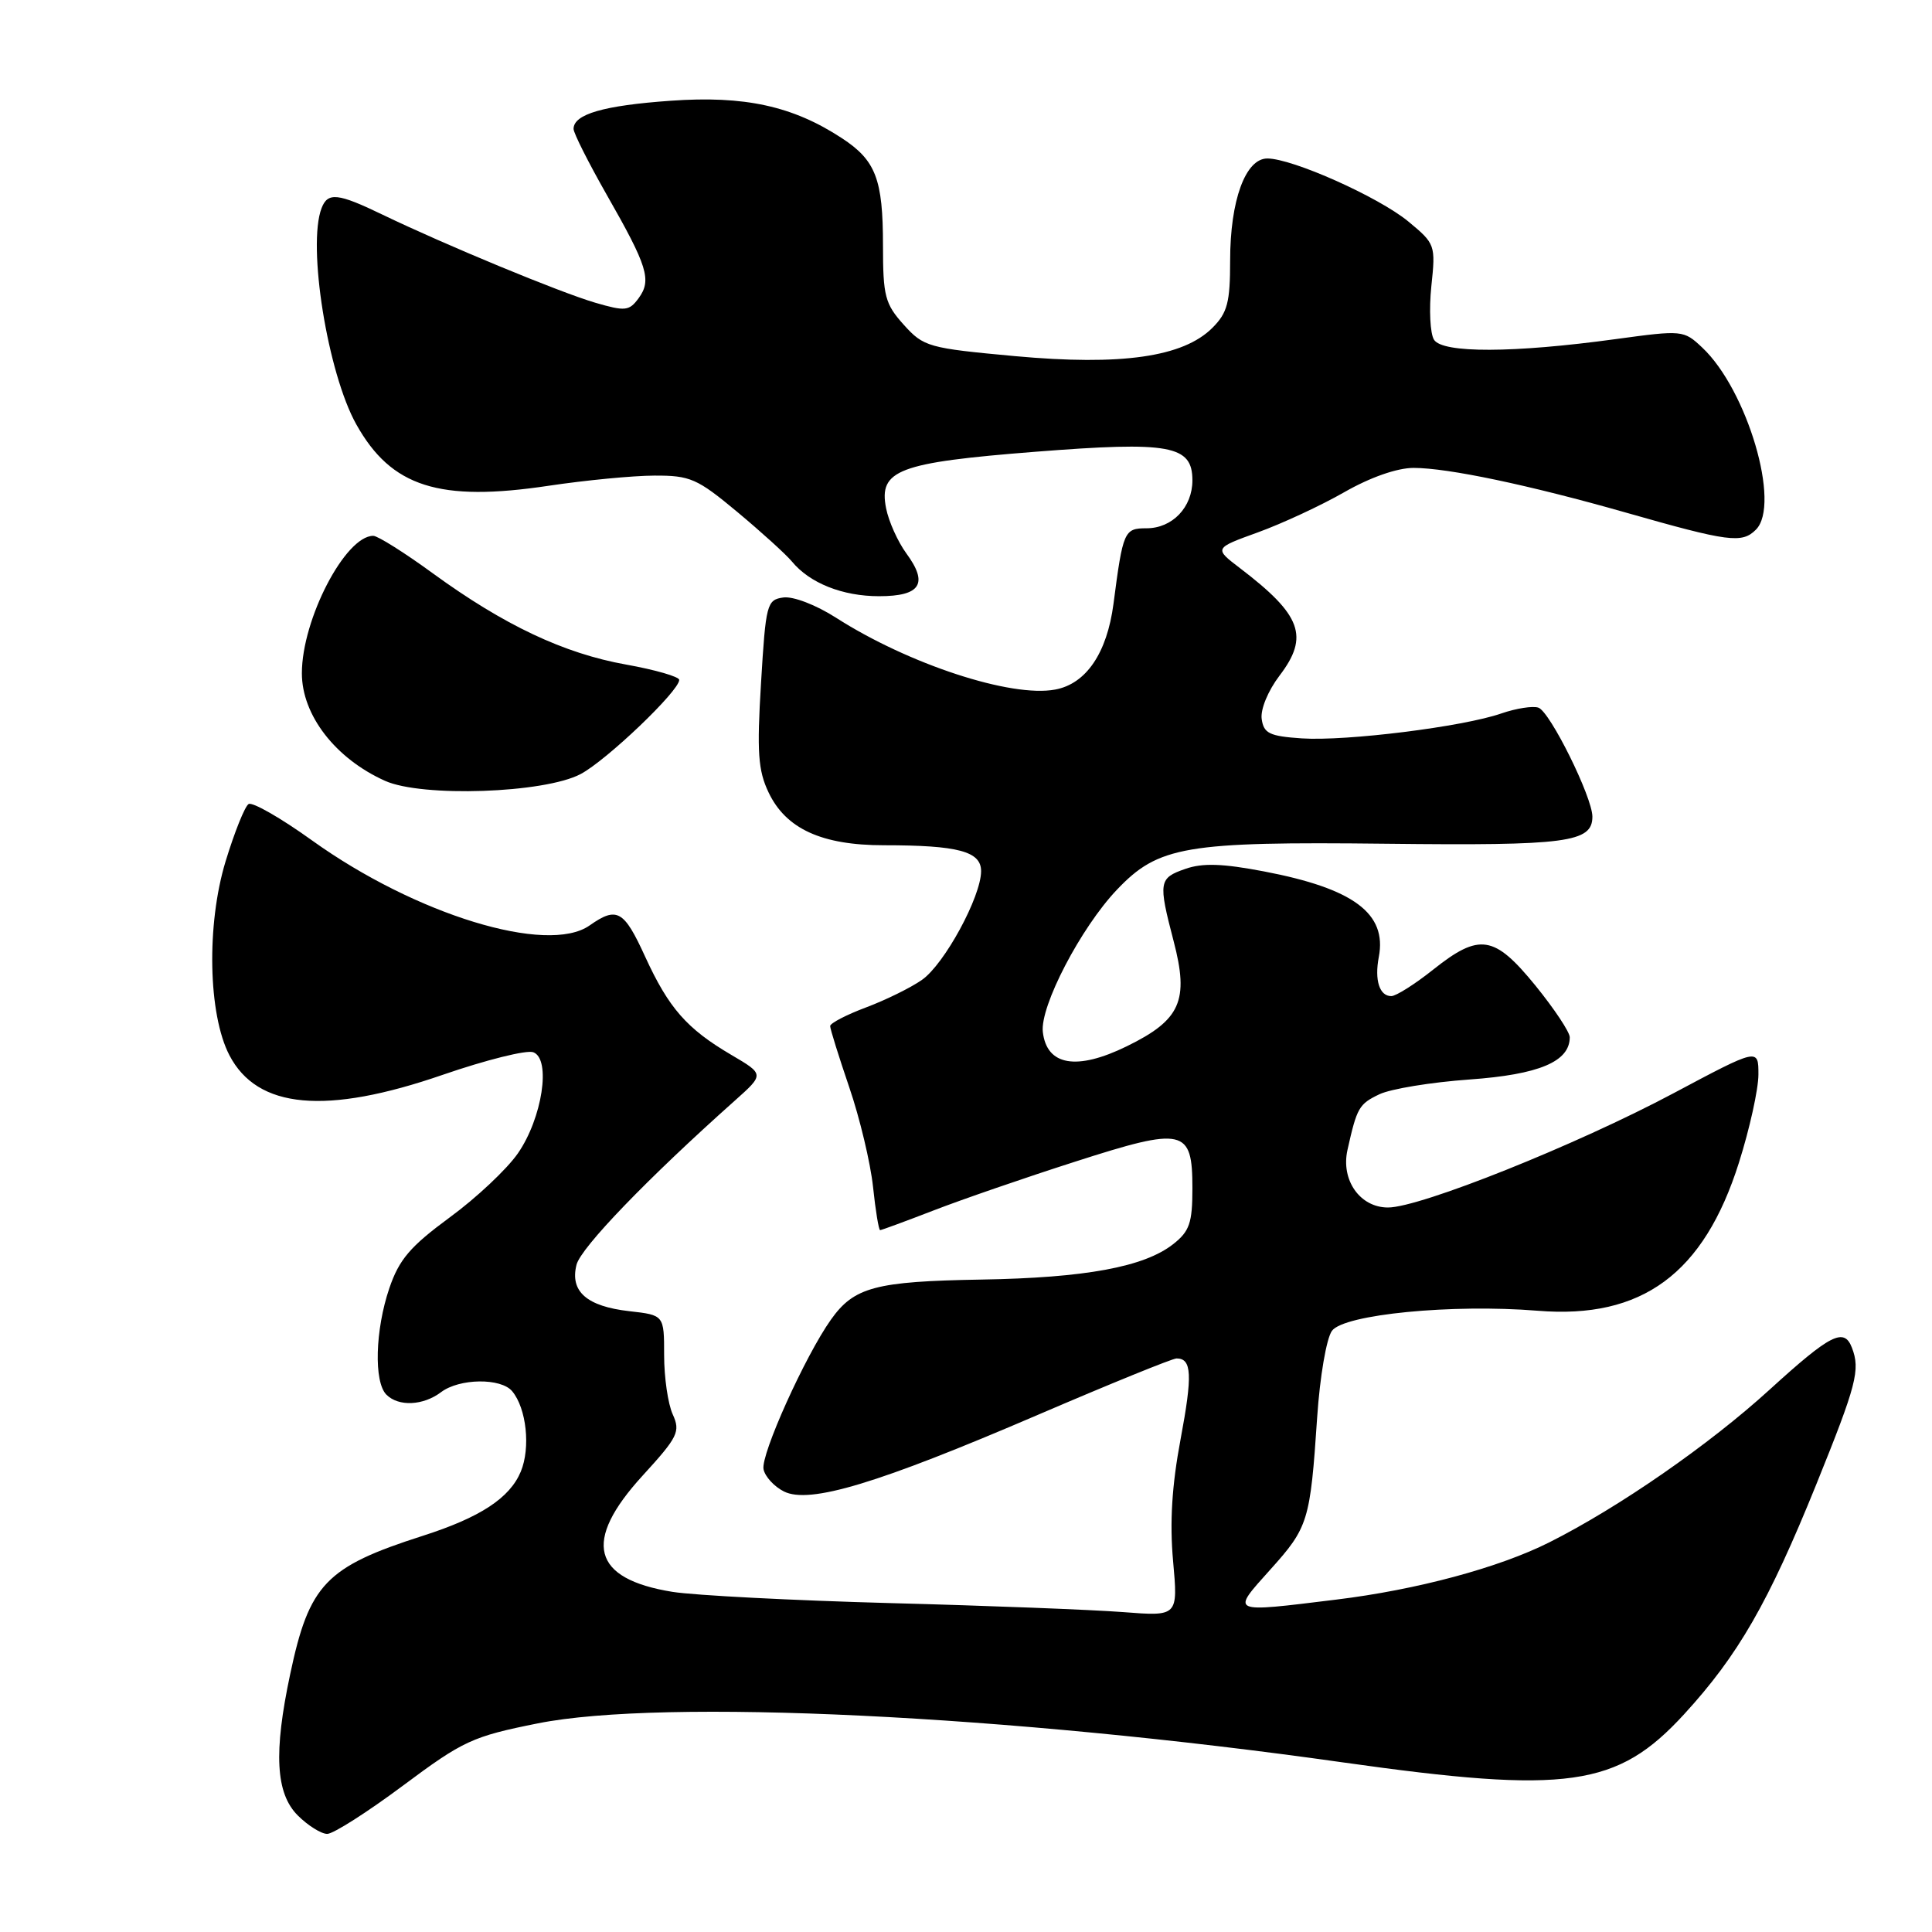 <?xml version="1.0" encoding="UTF-8" standalone="no"?>
<!DOCTYPE svg PUBLIC "-//W3C//DTD SVG 1.1//EN" "http://www.w3.org/Graphics/SVG/1.1/DTD/svg11.dtd" >
<svg xmlns="http://www.w3.org/2000/svg" xmlns:xlink="http://www.w3.org/1999/xlink" version="1.1" viewBox="0 0 256 256">
 <g >
 <path fill="currentColor"
d=" M 53.39 236.61 C 61.38 230.65 62.60 230.09 71.24 228.36 C 87.83 225.03 133.52 227.24 177.97 233.53 C 207.75 237.73 214.29 236.81 223.15 227.15 C 230.32 219.33 234.33 212.36 240.68 196.66 C 246.01 183.47 246.52 181.52 245.39 178.58 C 244.35 175.87 242.56 176.78 234.50 184.12 C 226.49 191.43 214.50 199.74 205.31 204.36 C 198.62 207.73 187.72 210.66 177.03 211.96 C 162.85 213.70 163.09 213.81 168.33 207.97 C 173.36 202.38 173.61 201.56 174.53 187.82 C 174.89 182.42 175.76 177.35 176.49 176.34 C 178.09 174.16 192.42 172.76 203.75 173.68 C 217.57 174.81 225.77 168.78 230.42 154.05 C 231.84 149.57 233.00 144.31 233.00 142.38 C 233.00 138.87 233.00 138.87 221.75 144.86 C 208.89 151.71 188.18 160.00 183.92 160.00 C 180.20 160.00 177.65 156.37 178.55 152.36 C 179.80 146.76 180.07 146.29 182.77 145.00 C 184.27 144.28 189.65 143.40 194.71 143.04 C 203.95 142.38 208.00 140.67 208.00 137.44 C 208.00 136.75 205.95 133.67 203.45 130.59 C 197.99 123.90 196.05 123.59 189.89 128.49 C 187.48 130.41 184.99 131.98 184.36 131.99 C 182.79 132.00 182.11 129.88 182.70 126.80 C 183.80 121.04 179.37 117.74 167.50 115.47 C 162.01 114.42 159.35 114.33 157.07 115.13 C 153.54 116.35 153.46 116.85 155.51 124.70 C 157.58 132.60 156.44 135.15 149.30 138.64 C 142.66 141.89 138.70 141.21 138.18 136.74 C 137.79 133.34 143.22 122.91 148.00 117.89 C 153.50 112.11 157.05 111.50 183.75 111.80 C 207.62 112.07 211.00 111.63 211.00 108.21 C 211.00 105.63 205.39 94.30 203.85 93.77 C 203.11 93.51 200.90 93.86 198.95 94.53 C 193.88 96.30 178.39 98.23 172.50 97.84 C 168.21 97.55 167.45 97.18 167.18 95.27 C 167.00 94.00 168.02 91.53 169.54 89.53 C 173.50 84.34 172.47 81.51 164.34 75.31 C 160.85 72.65 160.85 72.65 166.68 70.54 C 169.88 69.38 175.03 66.99 178.12 65.22 C 181.56 63.25 185.13 62.00 187.31 62.00 C 191.85 62.00 202.63 64.27 215.44 67.92 C 229.08 71.81 230.82 72.04 232.67 70.18 C 236.00 66.85 231.52 51.65 225.55 46.05 C 223.10 43.74 222.92 43.73 214.11 44.93 C 200.54 46.79 191.12 46.82 190.01 45.01 C 189.50 44.19 189.34 41.00 189.66 37.93 C 190.24 32.45 190.18 32.30 186.60 29.34 C 182.67 26.10 171.25 21.00 167.93 21.00 C 165.03 21.00 163.00 26.56 163.00 34.51 C 163.00 40.09 162.64 41.45 160.65 43.44 C 156.78 47.31 148.60 48.48 134.50 47.19 C 122.99 46.13 122.39 45.96 119.75 43.03 C 117.27 40.27 117.00 39.24 117.00 32.53 C 117.00 23.73 116.05 21.25 111.54 18.30 C 105.05 14.05 98.66 12.65 88.86 13.35 C 79.97 13.98 76.00 15.13 76.00 17.08 C 76.00 17.64 77.98 21.56 80.39 25.80 C 85.82 35.31 86.37 37.11 84.63 39.50 C 83.37 41.22 82.85 41.27 78.87 40.11 C 74.19 38.74 59.00 32.45 50.70 28.45 C 44.76 25.58 43.43 25.44 42.61 27.58 C 40.70 32.55 43.41 49.43 47.21 56.23 C 51.85 64.53 58.19 66.55 72.74 64.36 C 77.56 63.64 83.84 63.03 86.70 63.02 C 91.46 63.00 92.38 63.41 97.70 67.84 C 100.89 70.50 104.14 73.45 104.93 74.40 C 107.29 77.27 111.64 79.00 116.48 79.00 C 121.99 79.00 123.05 77.34 120.09 73.32 C 118.96 71.77 117.75 69.08 117.41 67.34 C 116.41 62.28 119.03 61.29 137.20 59.86 C 155.06 58.46 158.00 59.00 158.00 63.65 C 158.00 67.22 155.34 70.00 151.92 70.00 C 148.96 70.00 148.80 70.35 147.54 80.03 C 146.68 86.54 143.92 90.61 139.82 91.37 C 134.00 92.47 120.40 88.01 110.79 81.86 C 108.12 80.15 105.10 78.99 103.79 79.17 C 101.61 79.48 101.47 80.02 100.84 90.50 C 100.28 99.65 100.45 102.09 101.84 105.00 C 104.13 109.82 108.88 112.00 117.12 112.00 C 126.96 112.00 130.00 112.81 130.00 115.43 C 130.00 118.81 125.13 127.78 122.16 129.84 C 120.70 130.87 117.36 132.51 114.75 133.49 C 112.14 134.47 110.00 135.58 110.00 135.96 C 110.00 136.34 111.14 139.99 112.53 144.07 C 113.93 148.16 115.34 154.09 115.68 157.25 C 116.01 160.41 116.44 163.00 116.62 163.00 C 116.80 163.00 120.00 161.82 123.73 160.38 C 127.45 158.94 135.86 156.04 142.42 153.94 C 156.91 149.28 158.00 149.53 158.00 157.46 C 158.00 162.05 157.62 163.15 155.46 164.85 C 151.61 167.88 143.82 169.32 130.00 169.55 C 116.01 169.79 113.17 170.54 110.11 174.85 C 106.70 179.64 100.80 192.72 101.17 194.67 C 101.36 195.65 102.58 196.98 103.88 197.63 C 107.28 199.32 116.31 196.59 137.51 187.48 C 147.08 183.37 155.36 180.00 155.90 180.00 C 157.93 180.00 158.03 182.17 156.43 190.72 C 155.28 196.84 154.98 201.73 155.44 206.84 C 156.10 214.18 156.10 214.18 148.80 213.61 C 144.78 213.30 130.93 212.76 118.00 212.42 C 105.07 212.07 92.08 211.40 89.11 210.93 C 78.43 209.21 77.16 204.27 85.14 195.54 C 89.84 190.40 90.18 189.70 89.14 187.41 C 88.51 186.03 88.00 182.51 88.00 179.58 C 88.00 174.26 88.00 174.26 83.40 173.74 C 77.75 173.10 75.50 171.13 76.39 167.59 C 76.96 165.32 85.80 156.15 97.39 145.82 C 101.28 142.35 101.28 142.35 96.89 139.77 C 91.00 136.31 88.61 133.58 85.48 126.75 C 82.67 120.60 81.75 120.08 78.12 122.63 C 72.52 126.55 55.07 121.20 41.36 111.37 C 37.23 108.40 33.44 106.23 32.94 106.54 C 32.44 106.85 31.07 110.27 29.89 114.14 C 27.34 122.53 27.58 134.42 30.40 139.83 C 34.10 146.94 43.18 147.77 58.69 142.41 C 64.41 140.44 69.80 139.09 70.67 139.43 C 73.05 140.34 71.85 148.17 68.62 152.83 C 67.17 154.92 63.11 158.74 59.58 161.32 C 54.35 165.17 52.89 166.88 51.59 170.69 C 49.71 176.22 49.52 183.12 51.20 184.80 C 52.81 186.41 56.07 186.26 58.44 184.47 C 60.87 182.63 66.39 182.56 67.87 184.35 C 69.76 186.62 70.32 191.83 69.01 194.99 C 67.55 198.50 63.63 201.07 56.00 203.51 C 43.17 207.62 40.97 209.91 38.45 221.84 C 36.24 232.24 36.53 237.62 39.45 240.55 C 40.80 241.90 42.56 243.00 43.36 243.00 C 44.16 243.00 48.68 240.12 53.39 236.61 Z  M 76.93 102.57 C 80.36 100.76 90.00 91.56 90.00 90.09 C 90.00 89.67 86.83 88.75 82.97 88.06 C 74.72 86.59 66.79 82.84 57.34 75.96 C 53.60 73.23 50.05 71.00 49.46 71.00 C 45.75 71.00 40.00 82.08 40.00 89.21 C 40.00 94.76 44.44 100.51 51.01 103.46 C 55.90 105.67 72.13 105.11 76.93 102.57 Z "/>
</g>
</svg>